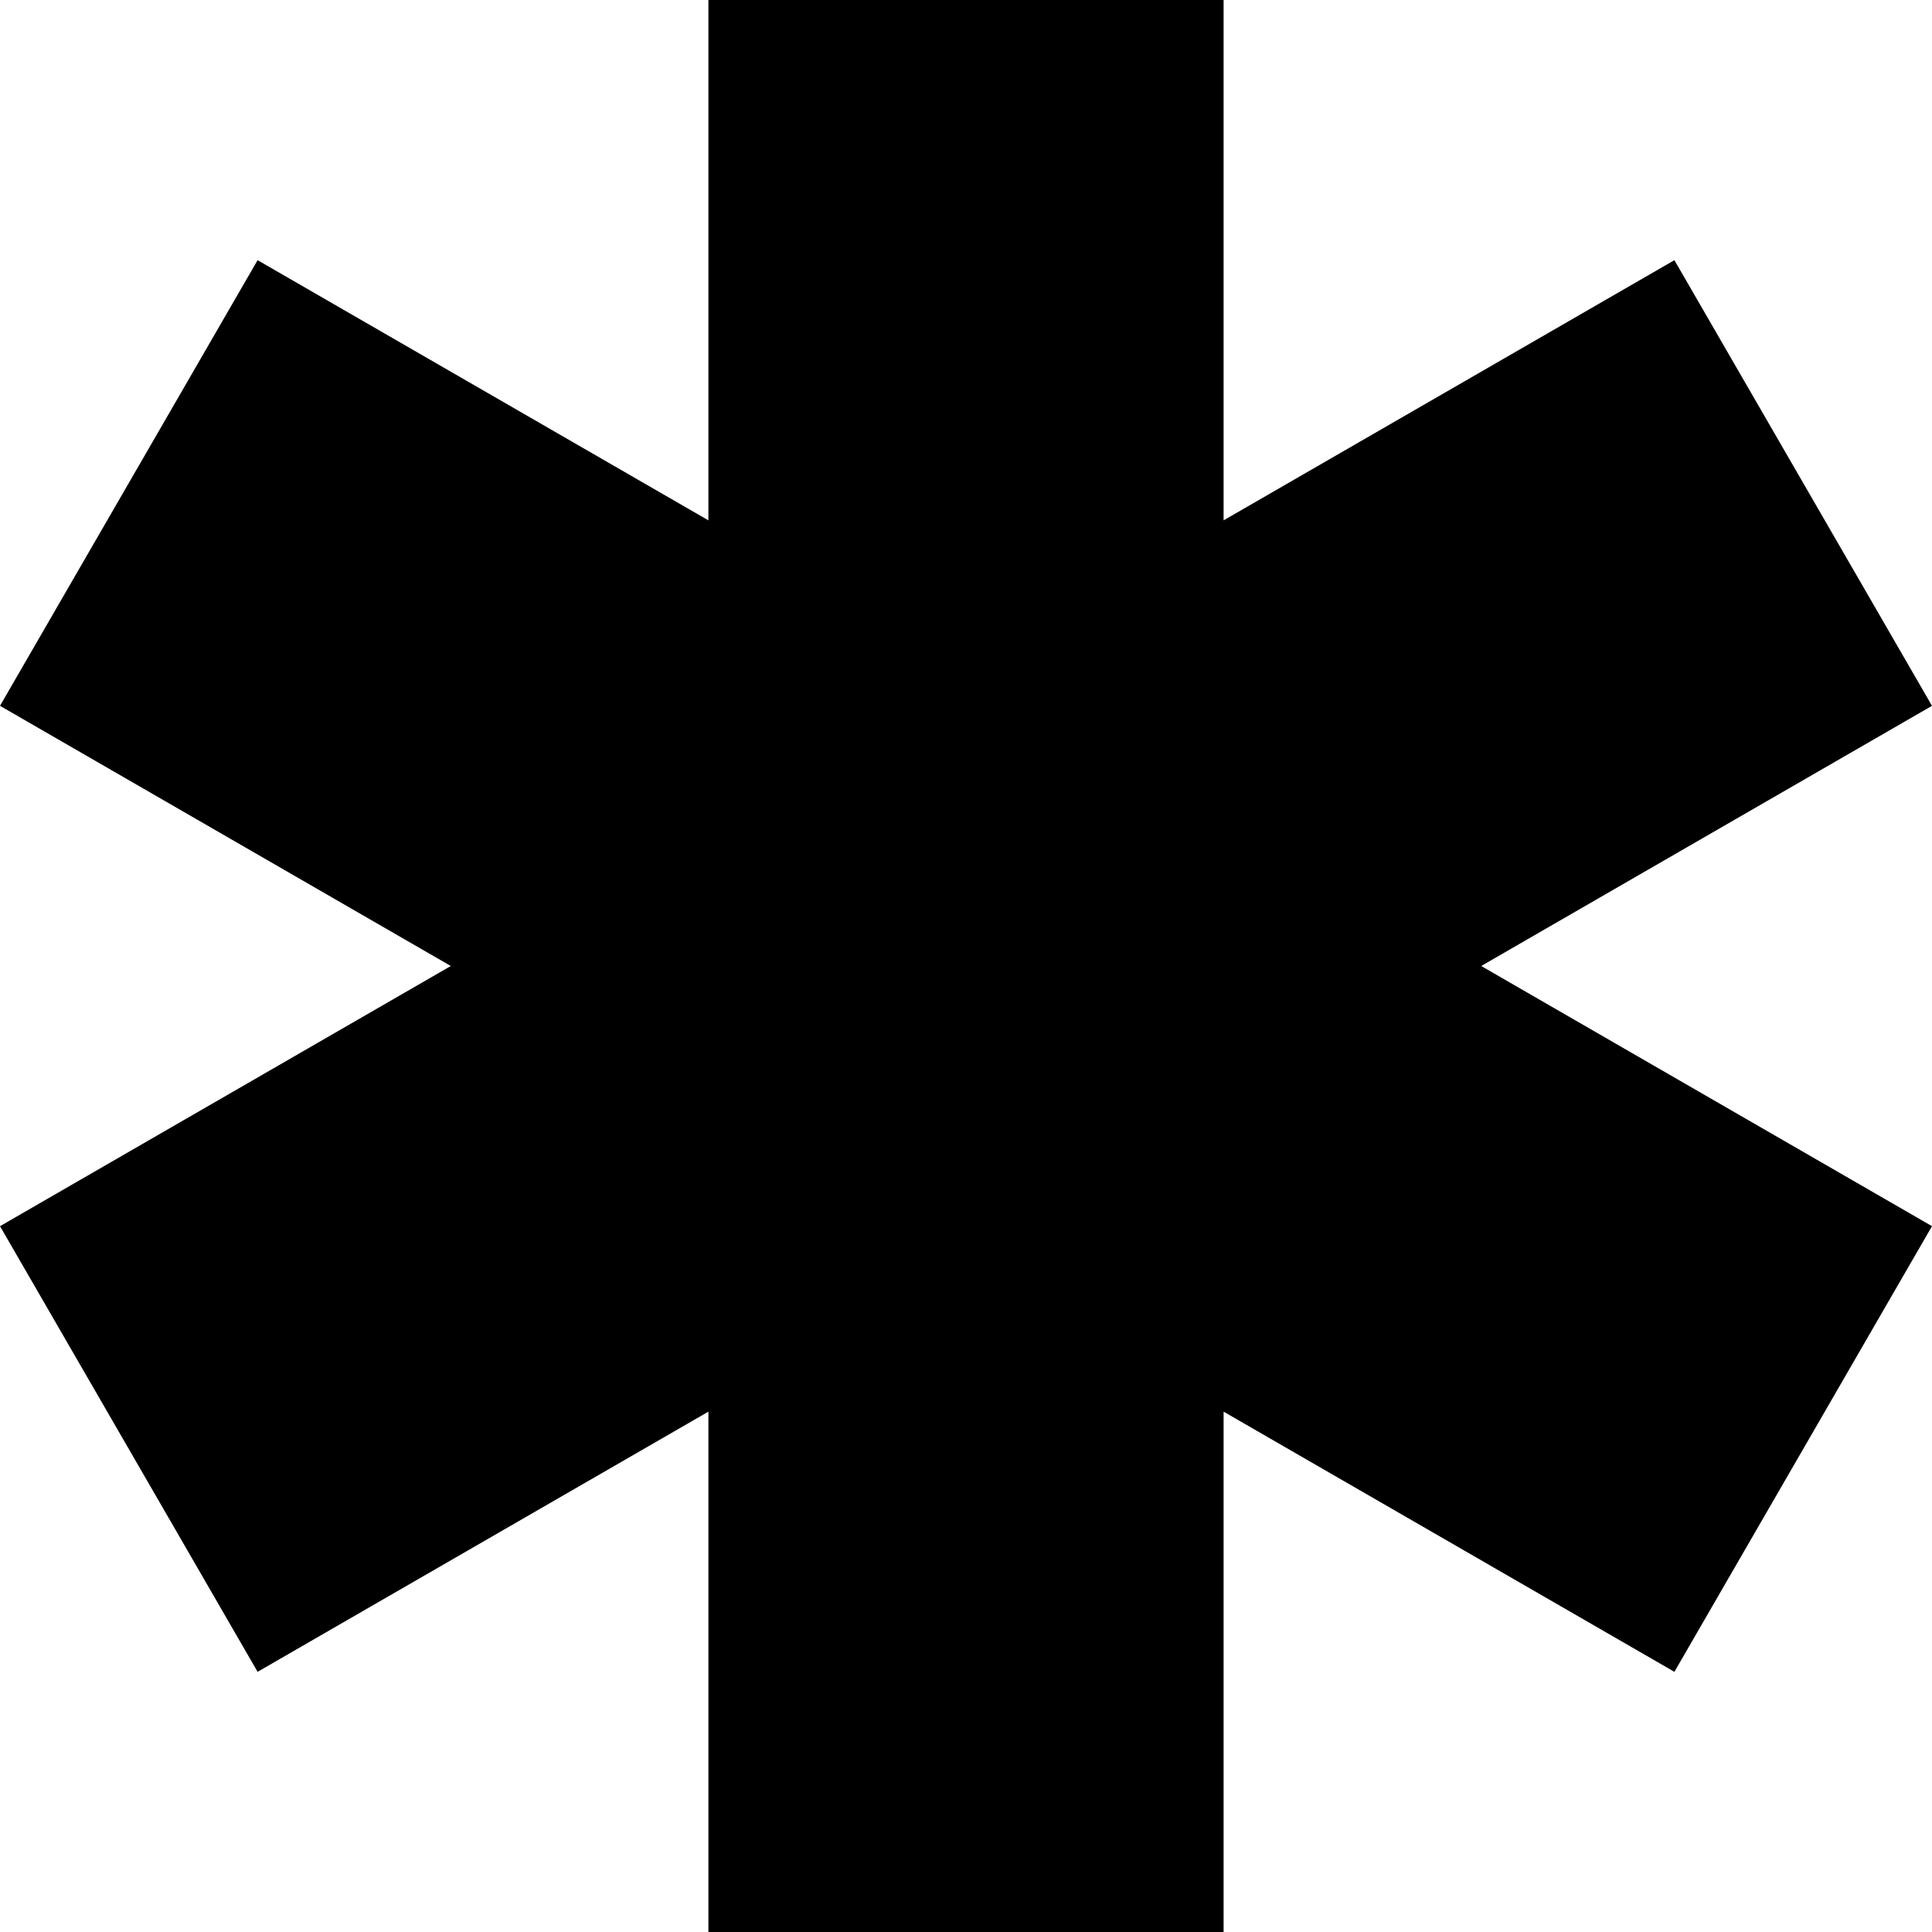 <?xml version="1.0" encoding="UTF-8"?>
<svg height="15" width="15" viewBox="0 0 15 15" version="1.1" xmlns="http://www.w3.org/2000/svg" xmlns:xlink="http://www.w3.org/1999/xlink">
  <path d="M9.5 0L9.5 4.04L13 2.02L15 5.48L11.5 7.5L15 9.52L13 12.98L9.5 10.96L9.5 15L5.5 15L5.5 10.96L2 12.98L0 9.52L3.5 7.5L0 5.48L2 2.02L5.5 4.04L5.5 0L9.5 0Z"/>
</svg>